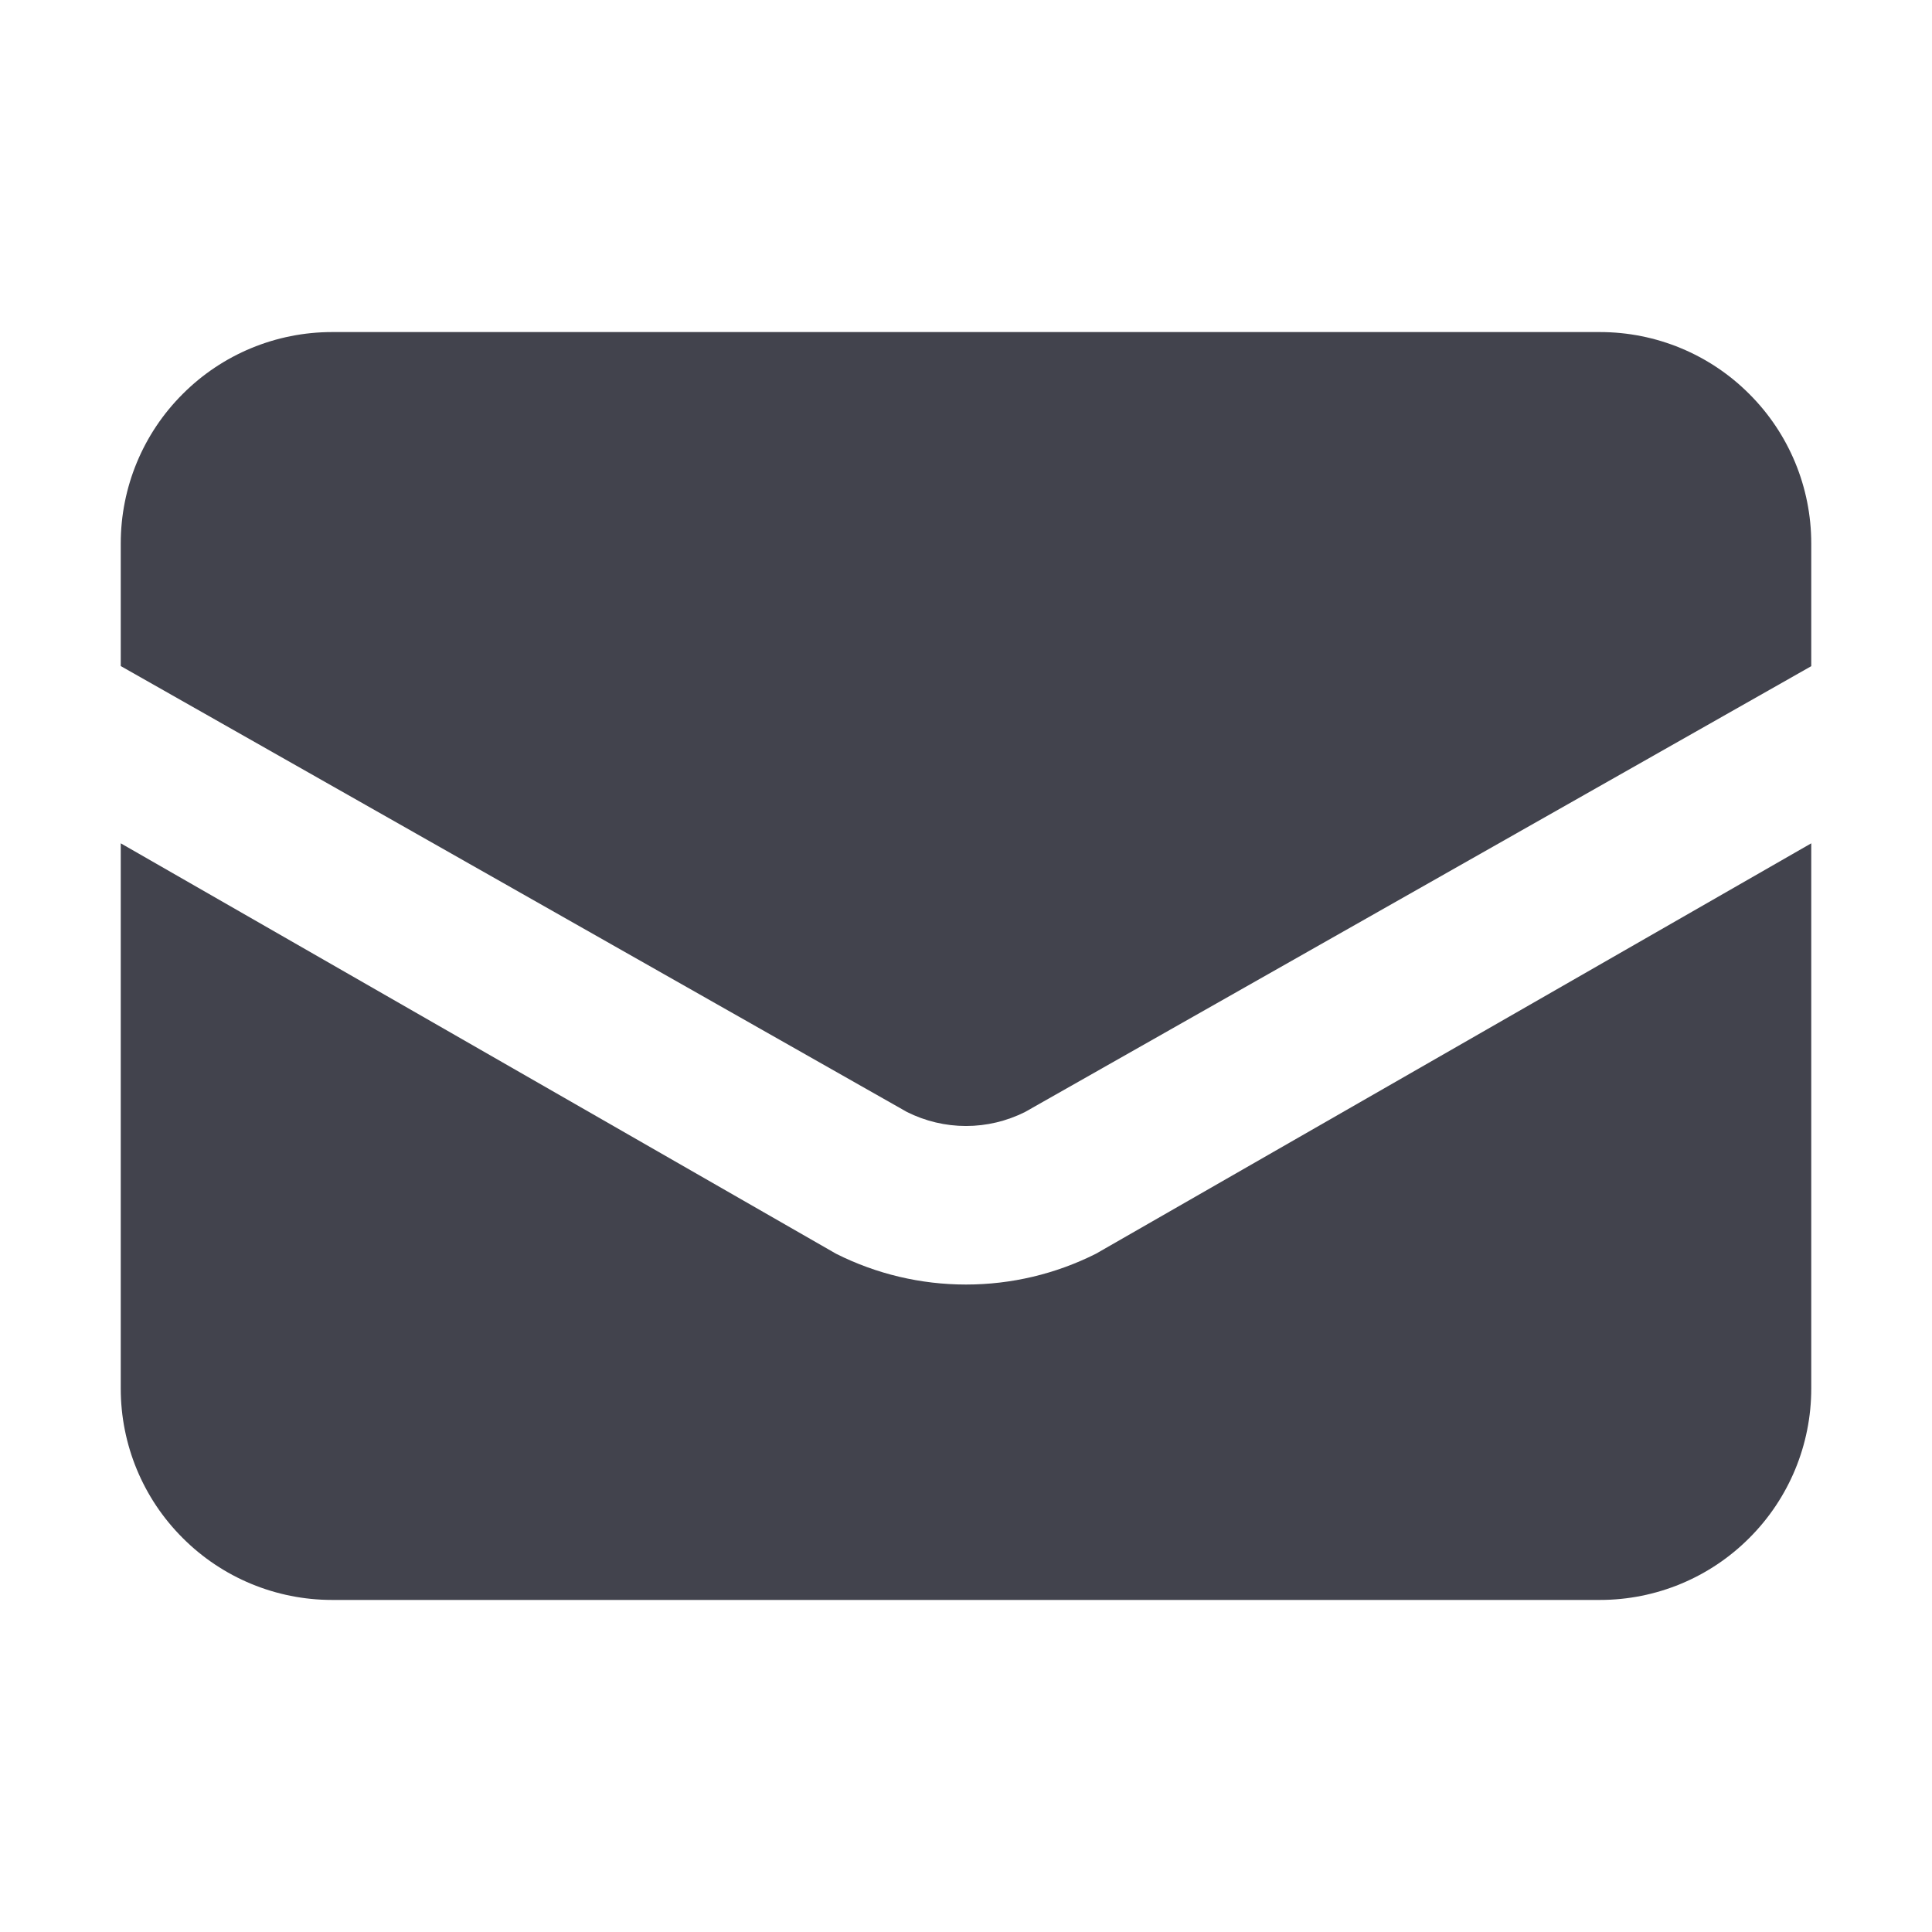 <svg width="16" height="16" viewBox="0 0 16 16" fill="currentColor" xmlns="http://www.w3.org/2000/svg">
<path d="M2.75 2.75C2.286 2.75 1.841 2.934 1.513 3.263C1.184 3.591 1 4.036 1 4.5V5.516L7.511 9.209C7.663 9.285 7.83 9.325 8 9.325C8.17 9.325 8.337 9.285 8.489 9.209L15 5.517V4.5C15 4.036 14.816 3.591 14.487 3.263C14.159 2.934 13.714 2.75 13.25 2.75H2.75Z" fill="#42434D"/>
<path d="M15 6.984L9.076 10.383C8.742 10.551 8.374 10.638 8 10.638C7.626 10.638 7.258 10.551 6.924 10.383L1 6.984V11.5C1 11.964 1.184 12.409 1.513 12.737C1.841 13.066 2.286 13.25 2.75 13.25H13.25C13.714 13.25 14.159 13.066 14.487 12.737C14.816 12.409 15 11.964 15 11.5V6.984Z" fill="#42434D"/>
</svg>
